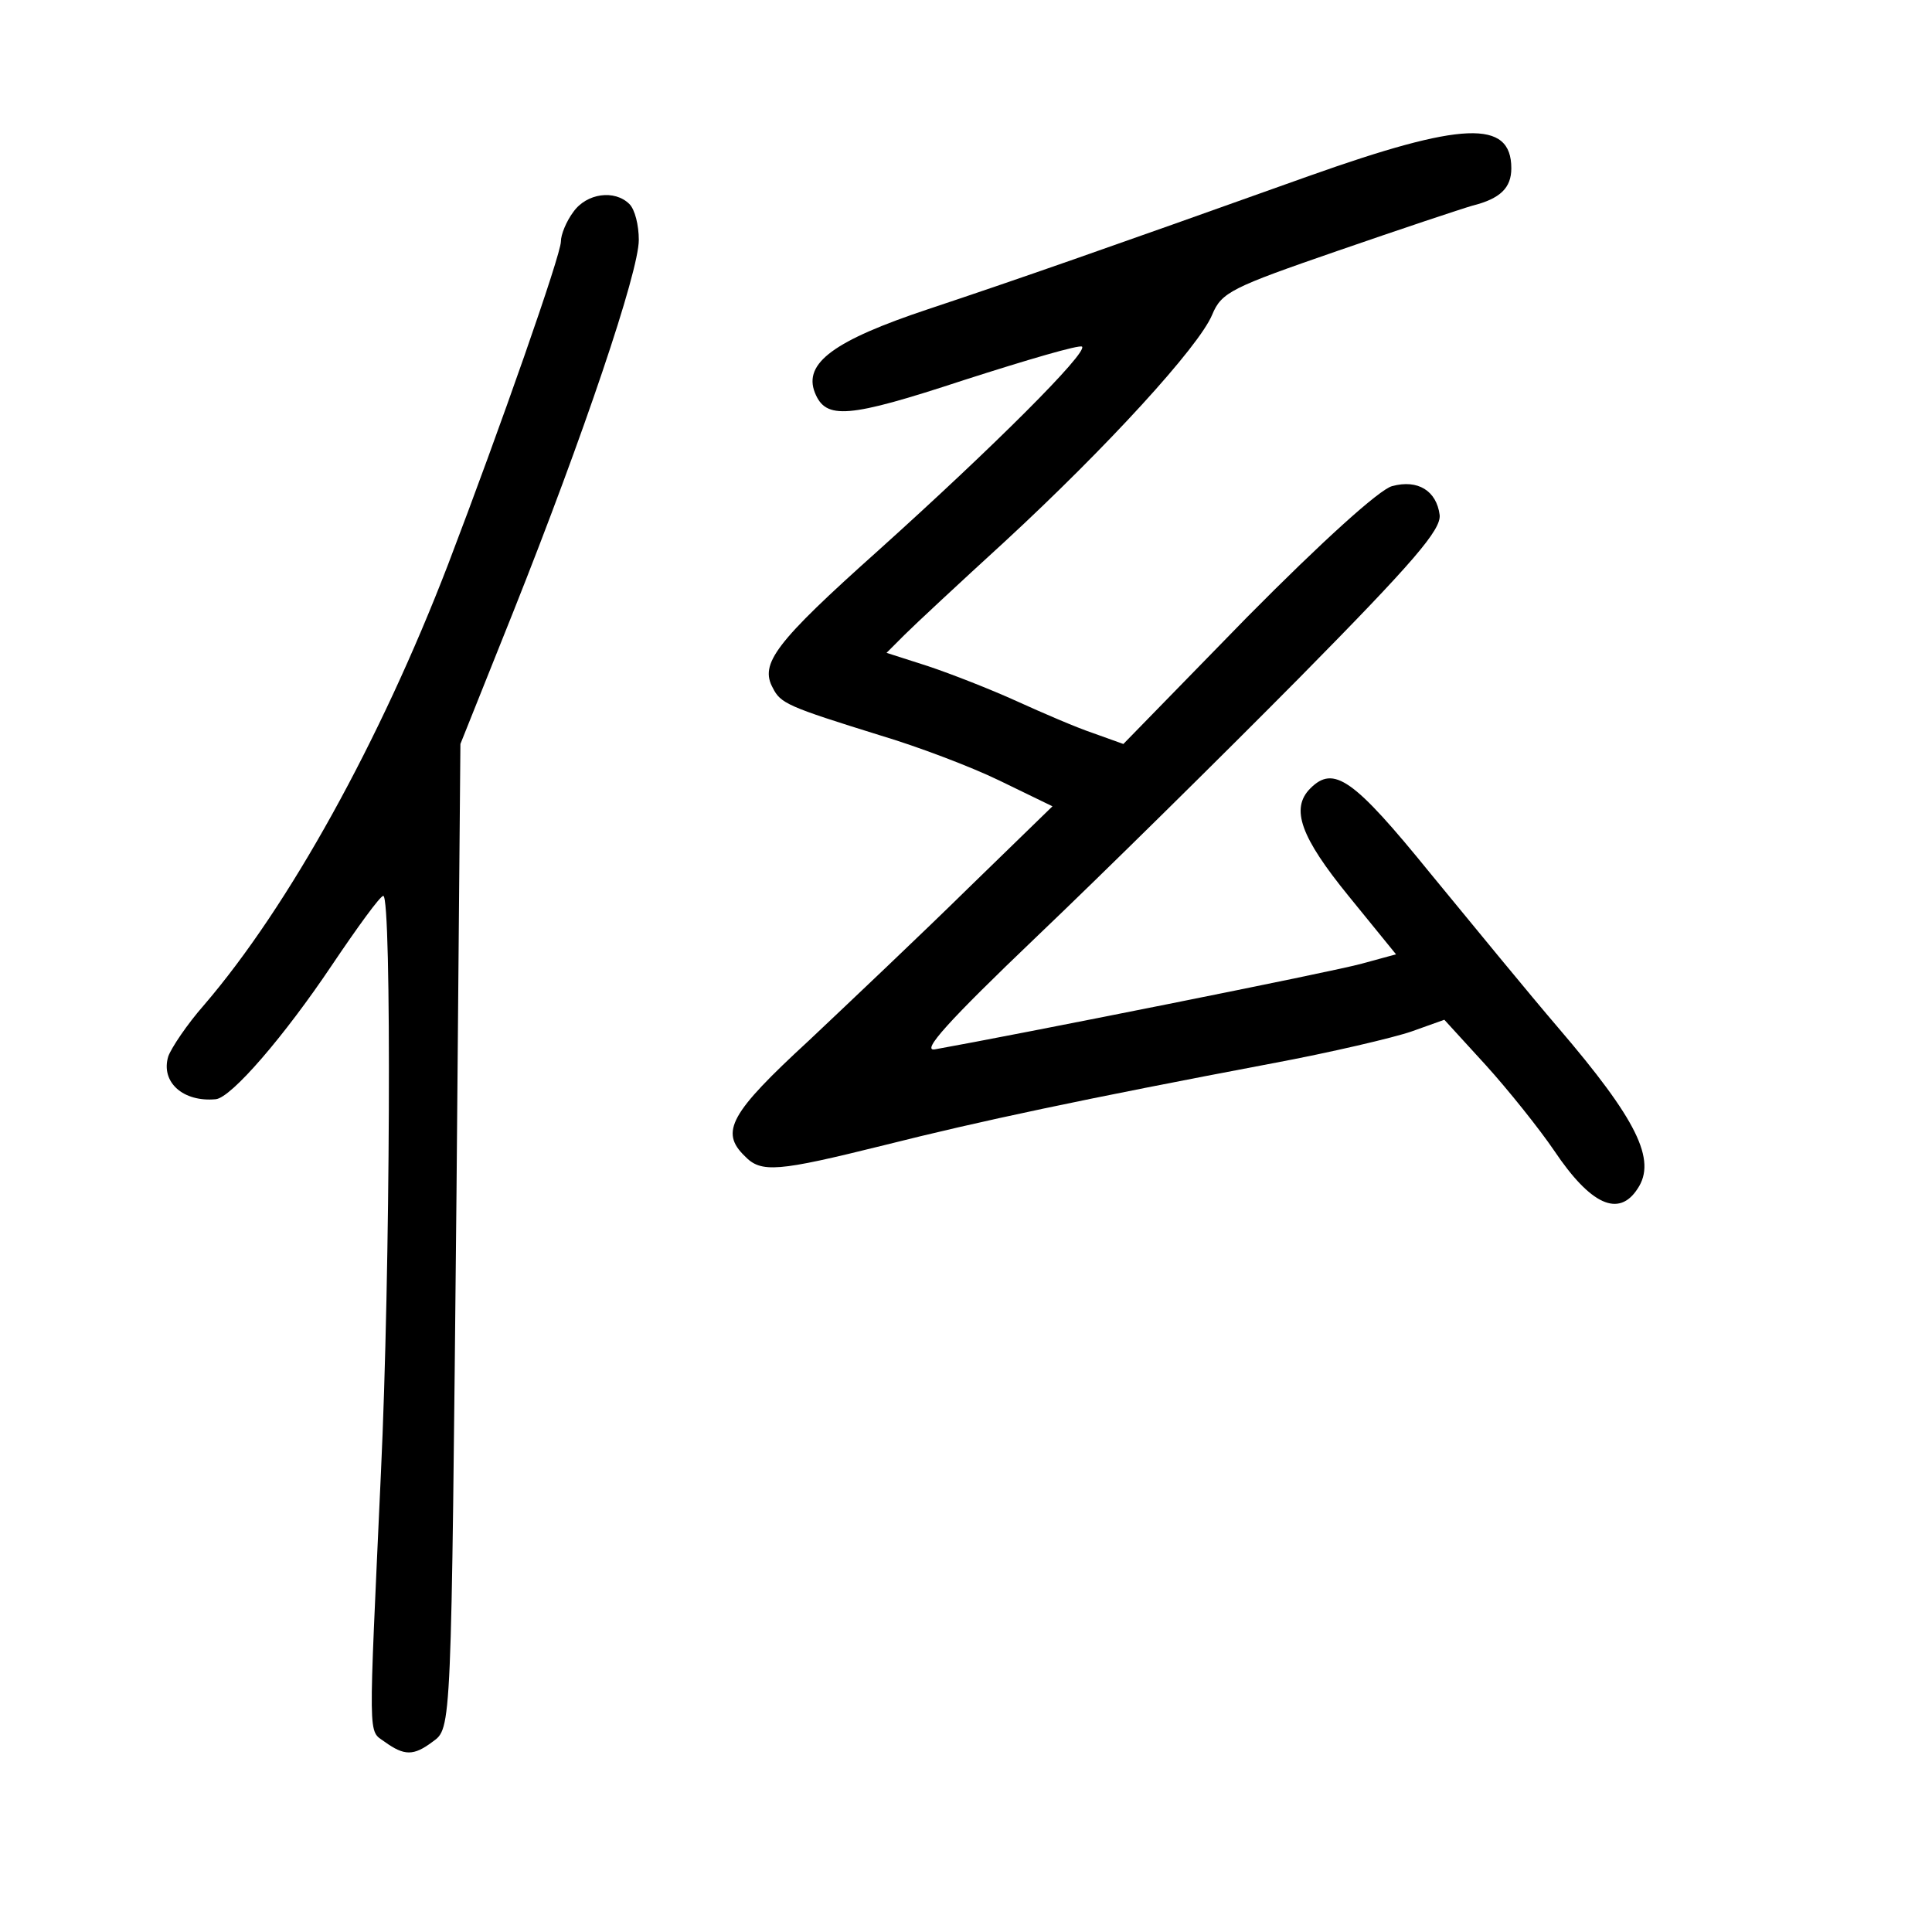<?xml version="1.0" standalone="no"?>
<!DOCTYPE svg PUBLIC "-//W3C//DTD SVG 20010904//EN"
 "http://www.w3.org/TR/2001/REC-SVG-20010904/DTD/svg10.dtd">
<svg version="1.0" xmlns="http://www.w3.org/2000/svg"
 width="248pt" height="248pt" viewBox="0 0 248 248"
 preserveAspectRatio="xMidYMid meet">
<g transform="translate(0,248) scale(0.1,-0.1)"
fill="#000000" stroke="none">
<path d="M1680 2254 c-269 -96 -372 -132 -489 -171 -120 -40 -160 -69 -145
-107 14 -35 42 -33 191 16 81 26 149 46 152 43 7 -8 -113 -128 -262 -262 -132
-118 -152 -145 -135 -176 10 -20 19 -24 138 -61 47 -14 116 -40 153 -58 l68
-33 -108 -105 c-59 -58 -152 -146 -205 -196 -101 -93 -114 -117 -82 -148 21
-22 42 -20 179 14 123 31 255 59 498 105 75 14 156 33 179 41 l42 15 53 -58
c29 -32 69 -82 88 -110 47 -70 83 -86 107 -49 25 37 -1 89 -102 207 -36 42
-109 131 -164 198 -99 122 -124 139 -154 109 -26 -26 -12 -63 49 -138 l61 -75
-44 -12 c-35 -10 -447 -92 -548 -110 -18 -3 17 36 130 144 85 81 237 231 338
333 147 149 182 190 180 209 -4 31 -28 46 -61 37 -16 -4 -90 -71 -186 -168
l-159 -163 -39 14 c-21 7 -65 26 -98 41 -33 15 -84 35 -114 45 l-53 17 23 23
c13 13 71 67 129 120 131 121 249 250 266 291 12 29 25 35 161 82 81 28 159
54 173 58 36 9 50 23 50 48 0 63 -63 60 -260 -10z"/>
<path d="M736 2208 c-9 -12 -16 -29 -16 -38 0 -17 -77 -237 -145 -415 -87
-226 -204 -438 -313 -565 -22 -25 -42 -55 -46 -66 -10 -33 19 -59 61 -55 20 2
88 81 149 172 33 49 62 89 66 89 11 0 9 -487 -3 -740 -16 -352 -17 -330 5
-346 25 -18 37 -18 61 0 25 18 24 10 31 706 l5 575 68 170 c90 226 161 436
161 477 0 19 -5 39 -12 46 -19 19 -55 14 -72 -10z"/>
</g>
</svg>
